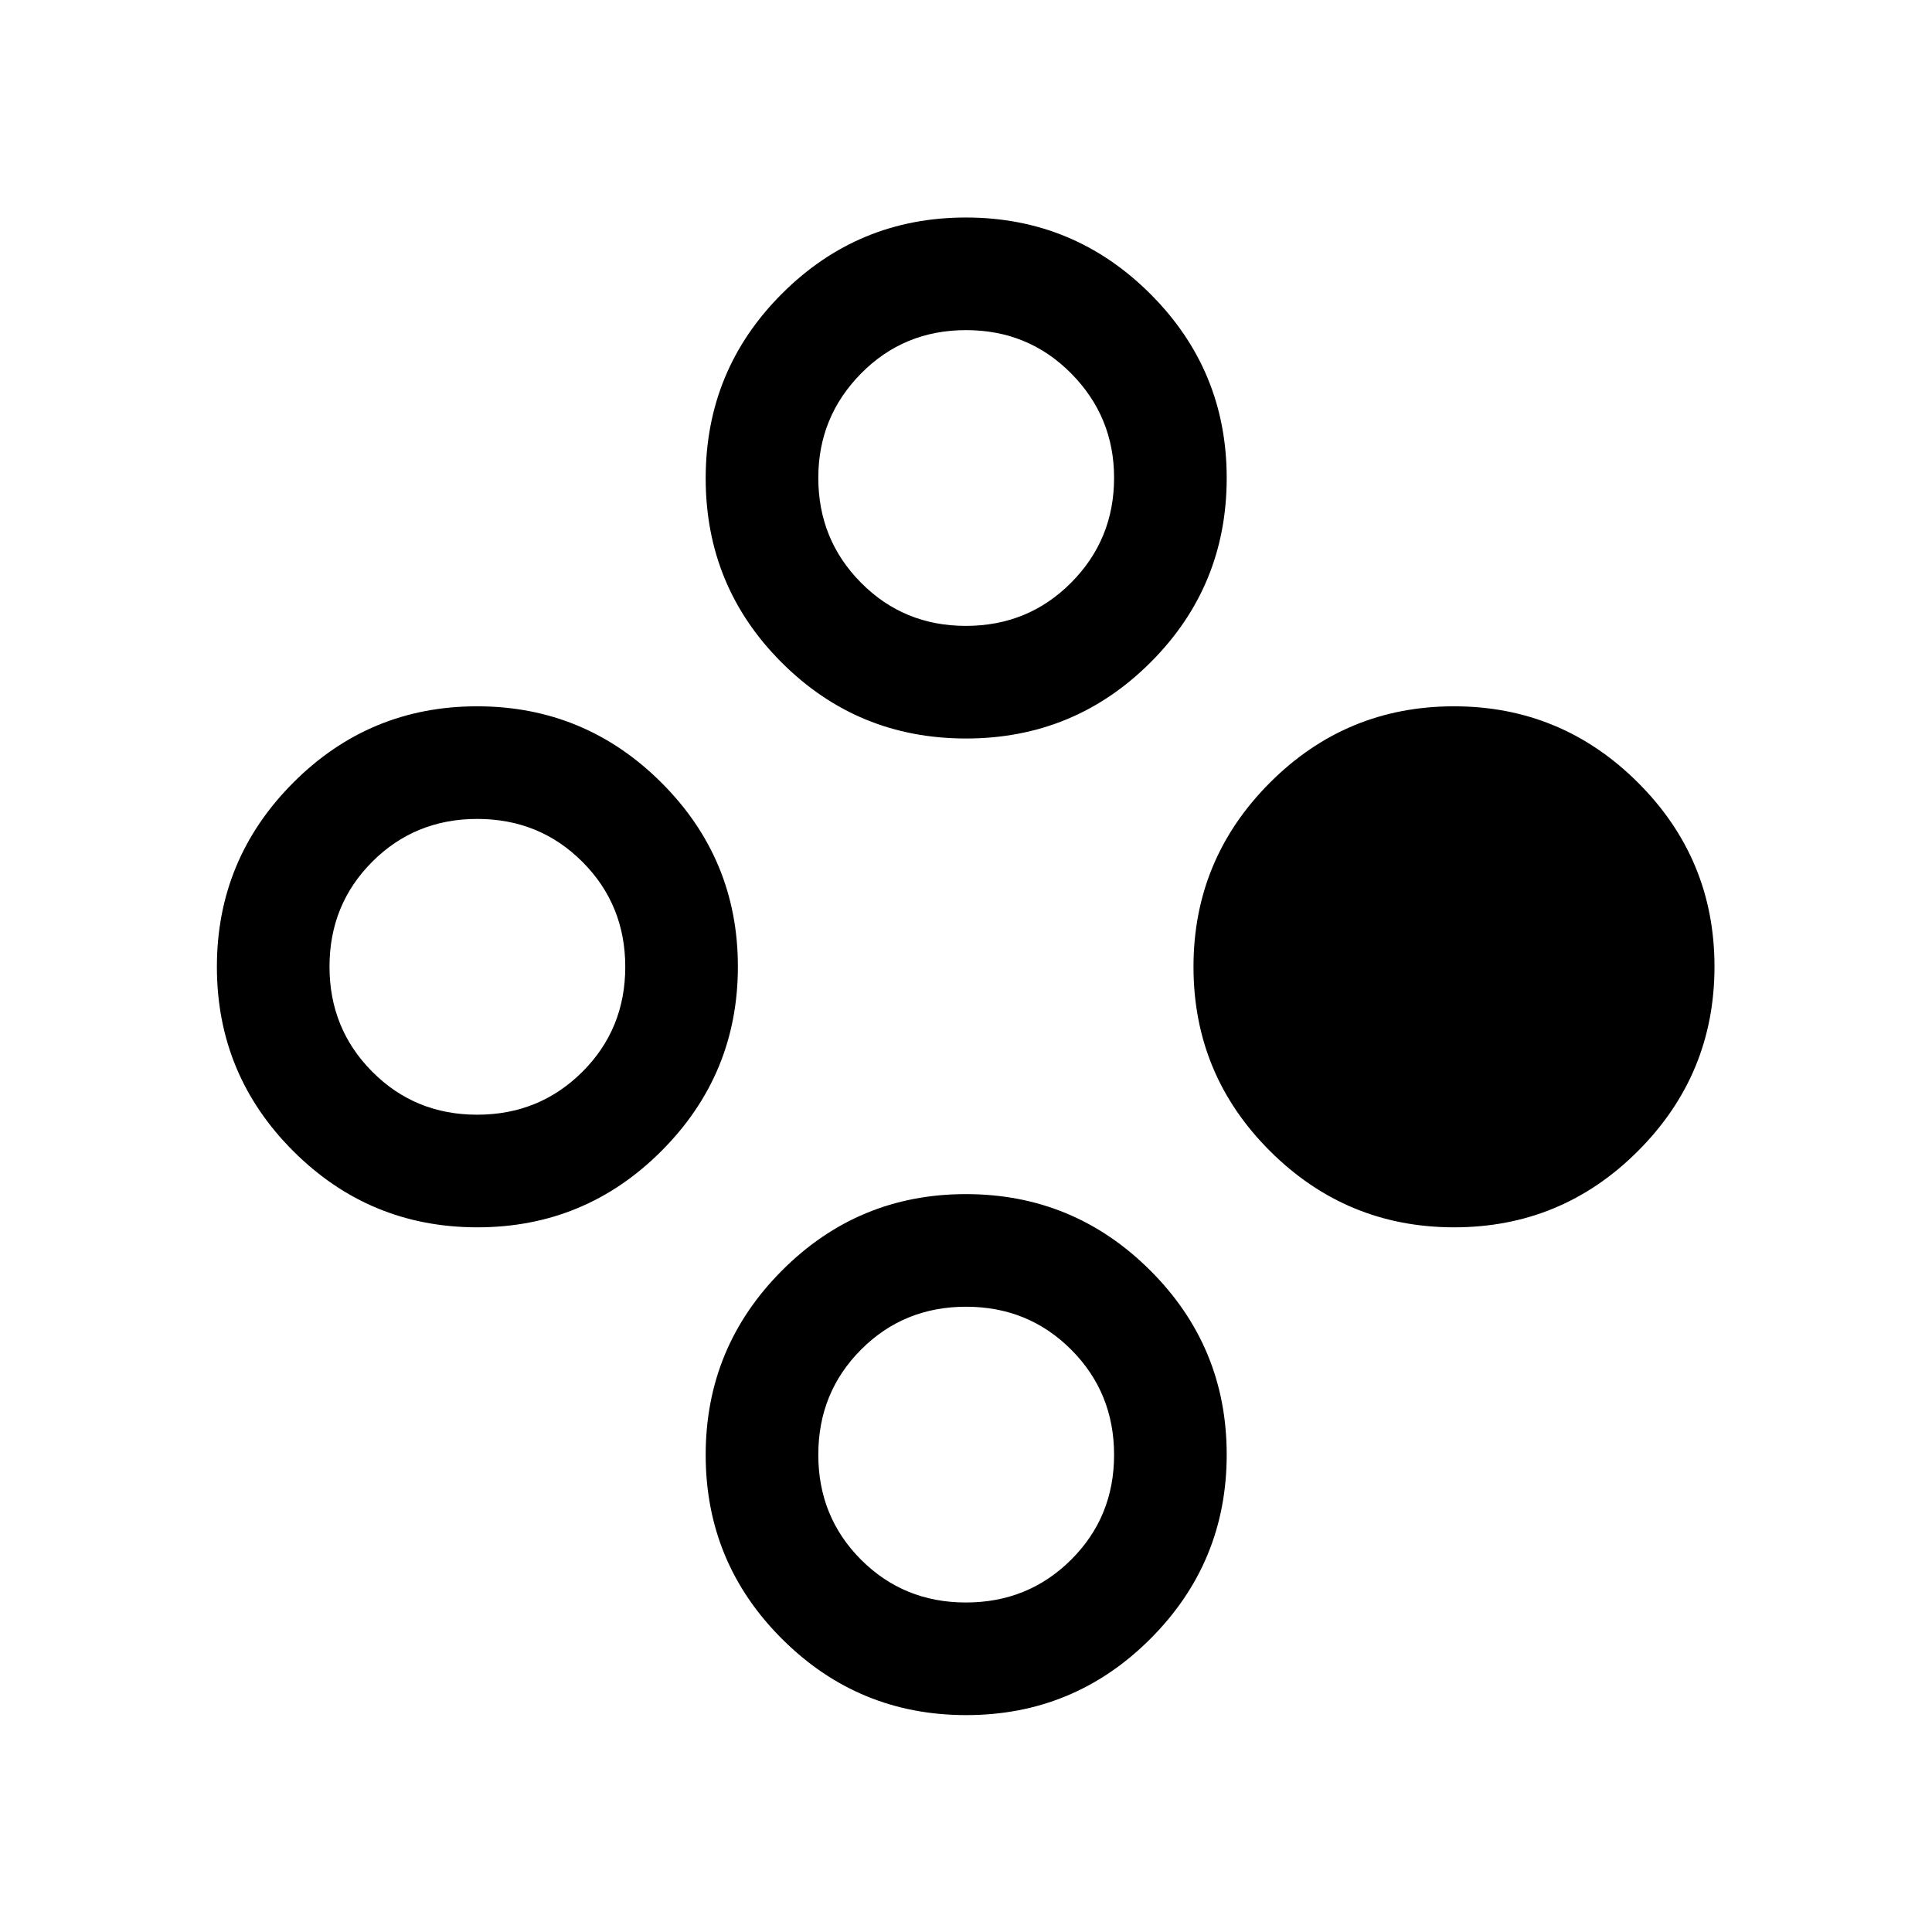 <svg xmlns="http://www.w3.org/2000/svg" height="24" viewBox="0 -960 960 960" width="24"><path d="M722.58-350.15q-53.52 0-91.53-37.91t-38.01-91.54q0-53.42 37.91-91.43 37.9-38.01 91.53-38.01 53.42 0 91.43 37.92 38.01 37.91 38.01 91.43 0 53.51-37.91 91.52-37.92 38.02-91.43 38.02Zm-485.36 0q-53.62 0-91.53-37.91-37.92-37.91-37.92-91.54 0-53.42 37.87-91.43 37.86-38.01 91.43-38.01 53.56 0 91.57 37.92 38.01 37.91 38.01 91.43 0 53.51-37.9 91.52-37.91 38.02-91.53 38.02Zm-.15-55.96q30.93 0 52.28-21.28 21.34-21.27 21.34-52.16 0-30.89-21.3-52.21t-52.23-21.32q-30.93 0-52.18 21.26-21.25 21.27-21.25 52.14t21.25 52.22q21.24 21.35 52.09 21.35Zm243.04 298.34q-53.63 0-91.54-37.87-37.92-37.86-37.92-91.43 0-53.56 37.87-91.57 37.87-38.01 91.43-38.01 53.57 0 91.58 37.9 38.01 37.91 38.01 91.53 0 53.62-37.91 91.53-37.9 37.92-91.52 37.92Zm-.16-55.96q30.94 0 52.28-21.25 21.35-21.24 21.35-52.09 0-30.93-21.3-52.28-21.3-21.34-52.23-21.34-30.94 0-52.19 21.3-21.25 21.3-21.25 52.23 0 30.93 21.25 52.18 21.24 21.25 52.09 21.25Zm.05-429.31q-53.82 0-91.58-37.74-37.77-37.73-37.77-91.56 0-53.83 37.87-91.7 37.87-37.88 91.43-37.88 53.57 0 91.58 37.9 38.01 37.91 38.01 91.53 0 53.83-37.86 91.64T480-593.04Zm-.05-55.96q30.94 0 52.28-21.46 21.35-21.45 21.35-52.11 0-30.31-21.3-51.85-21.3-21.54-52.23-21.54-30.94 0-52.19 21.54-21.25 21.54-21.25 51.85 0 30.74 21.25 52.15Q449.1-649 479.95-649Z"/></svg>